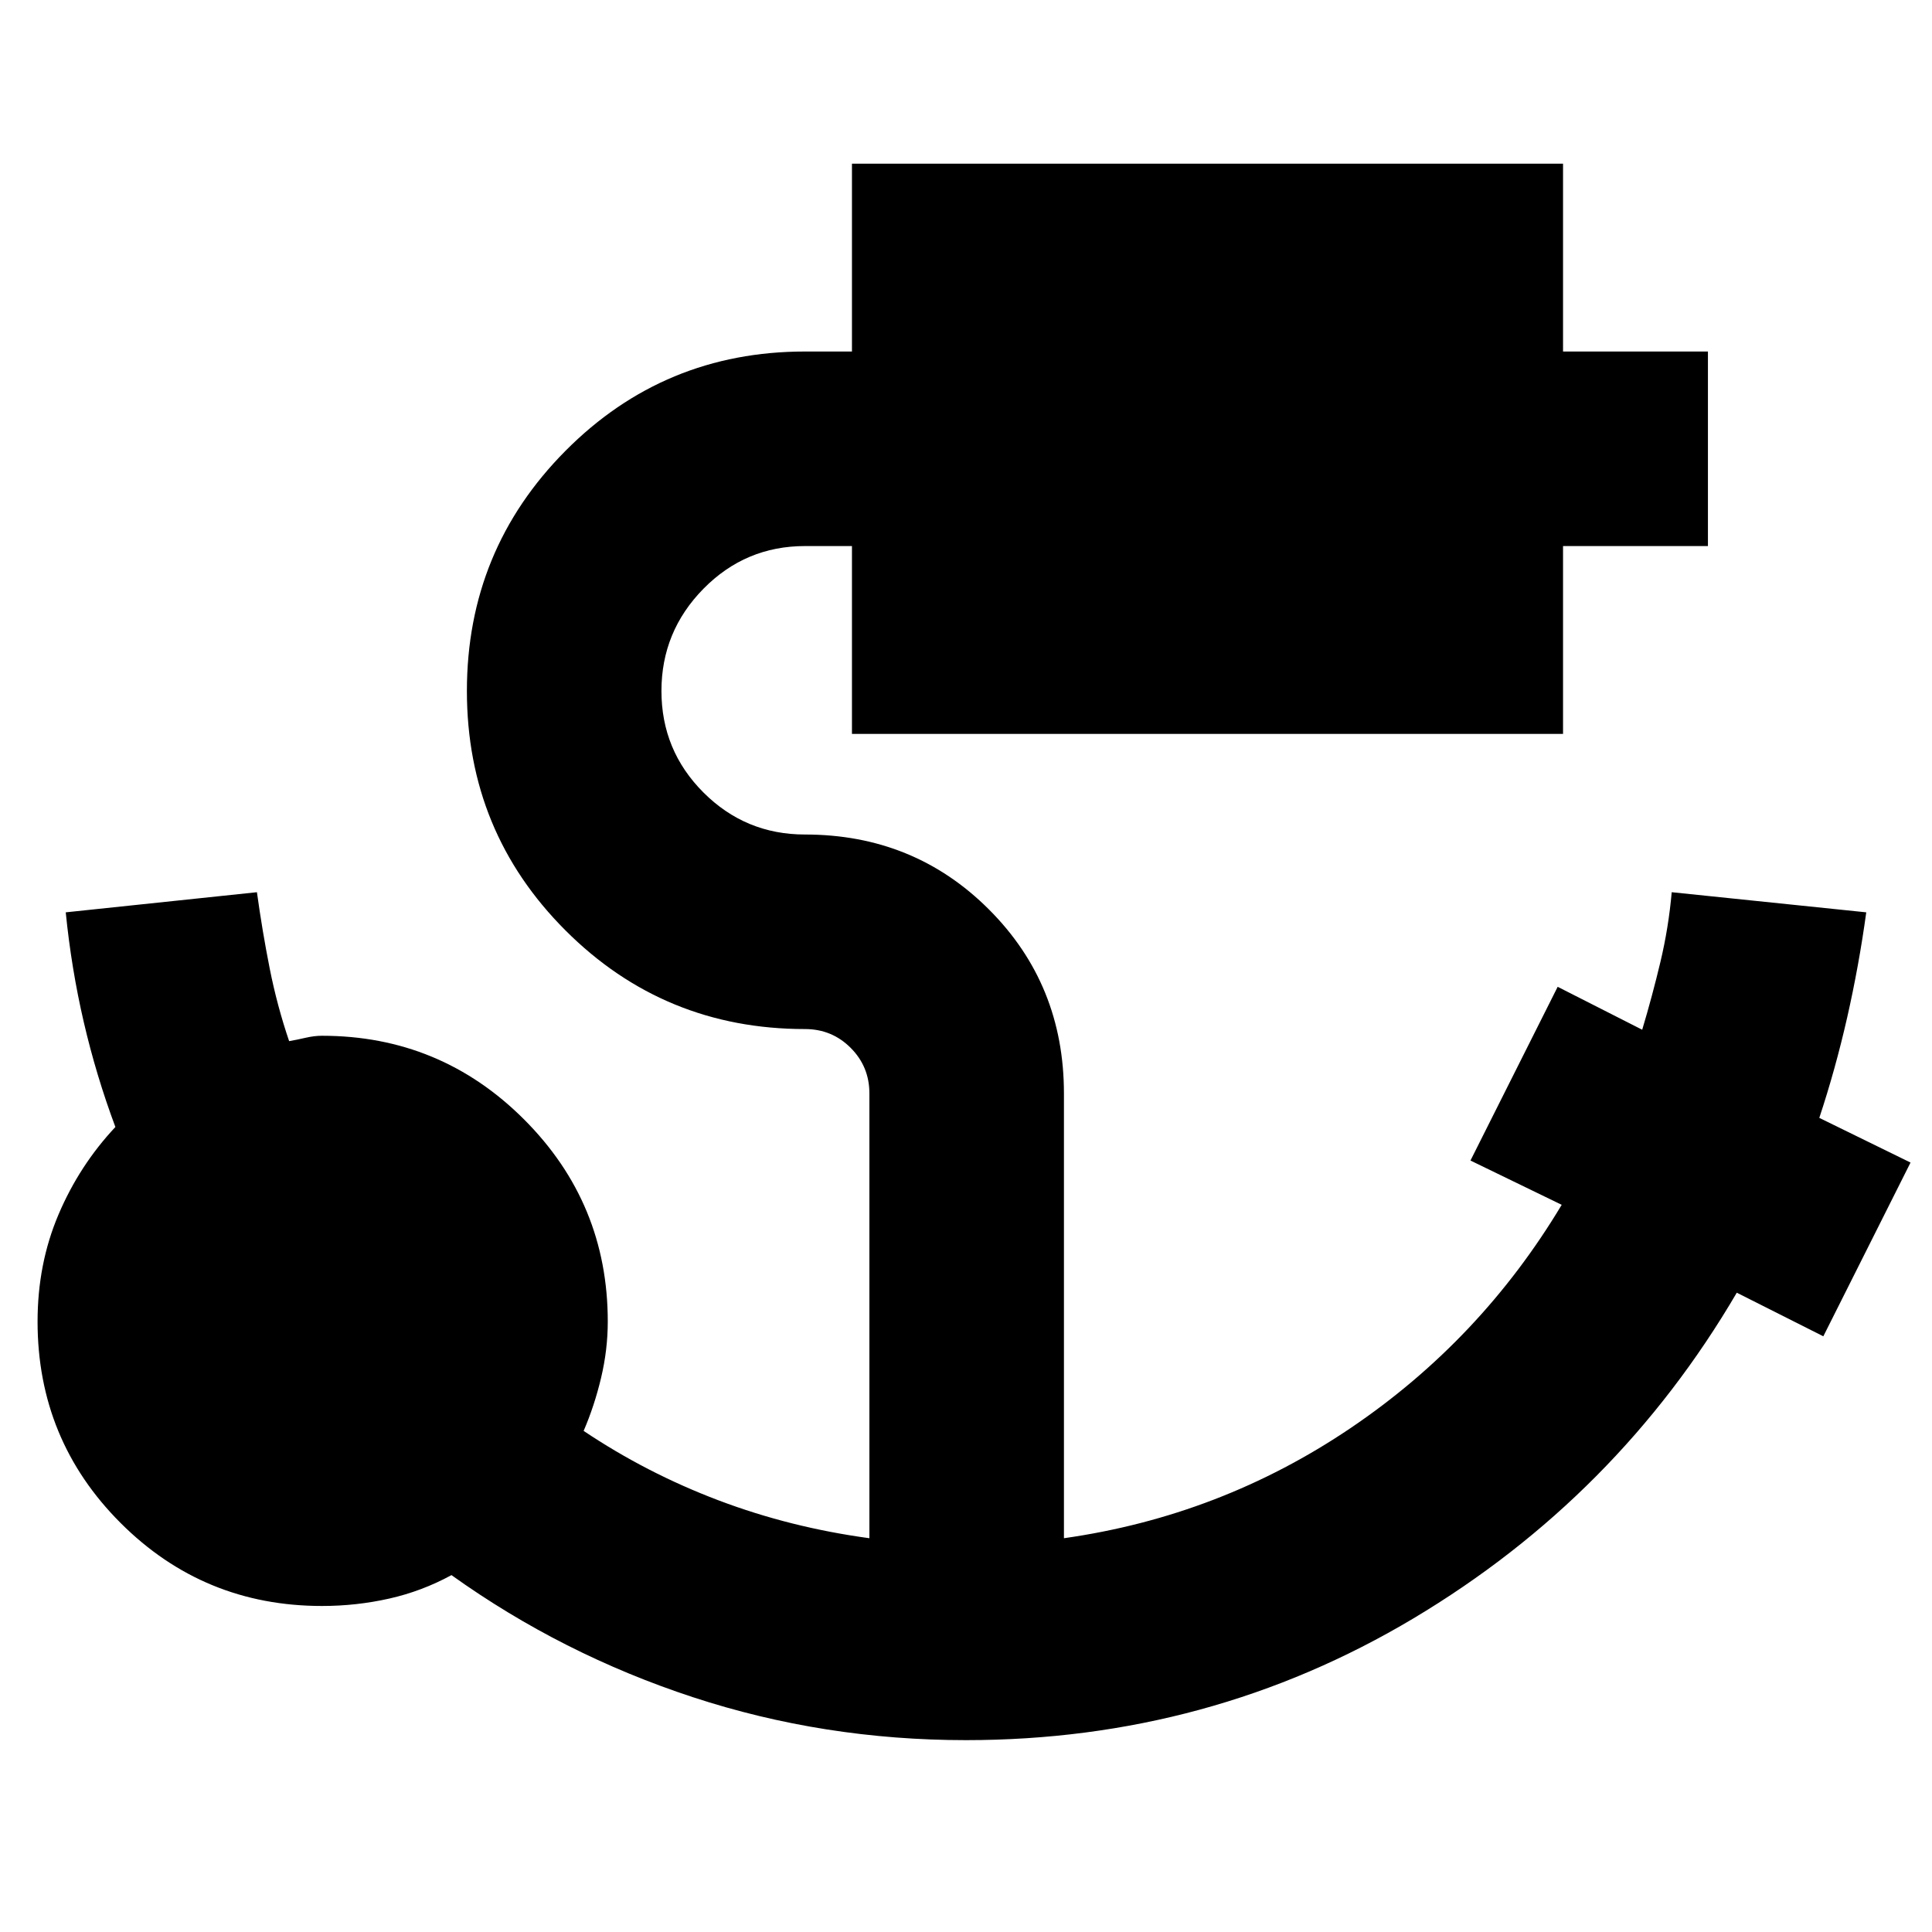 <svg xmlns="http://www.w3.org/2000/svg" height="40" viewBox="0 96 960 960" width="40"><path d="M480 960.666q-70.667 0-135.667-21.333t-120-60.667q-14.666 8-30.958 11.667Q177.083 894 160 894q-58.833 0-100.083-41.25t-41.25-100.083q0-28.701 10.4-53.165T57.334 656q-9.548-25.573-15.715-52.154-6.166-26.581-8.952-54.513l94.999-9.999q2.667 19.333 6.334 37.833 3.666 18.5 9.666 36.166 3.843-.666 8.167-1.666 4.325-1 8.167-1 58.833 0 100.417 41.583Q302 693.833 302 752.667q0 14-3.333 28-3.334 14-8.667 26.333 31.333 21 67 34.5t75 18.834V639.333q0-13.35-9.325-22.675-9.325-9.325-22.675-9.325-70 0-119-49t-49-119q0-69.999 49-119.333 49-49.333 119-49.333h23.333v-93.333h353.334v93.333h71.999v96.666h-71.999v93.334H423.333v-93.334H400q-29.575 0-50.454 21.213-20.88 21.212-20.88 50.787 0 29.576 20.88 50.455 20.879 20.879 50.454 20.879 54.167 0 91.416 37.25 37.25 37.25 37.25 91.416v221.001q77.667-11 142.334-54.667t105-111.001l-45.333-22L774 586.334l42 21.333q5-16.667 9.056-33.703 4.055-17.037 5.611-34.63l96.666 9.999q-3.667 26.667-9.5 52.334Q912 627.333 904 651.467l45.333 22.2L906 760l-43-21.667q-59.333 101.333-160.667 161.833Q601 960.666 480 960.666Z"/></svg>